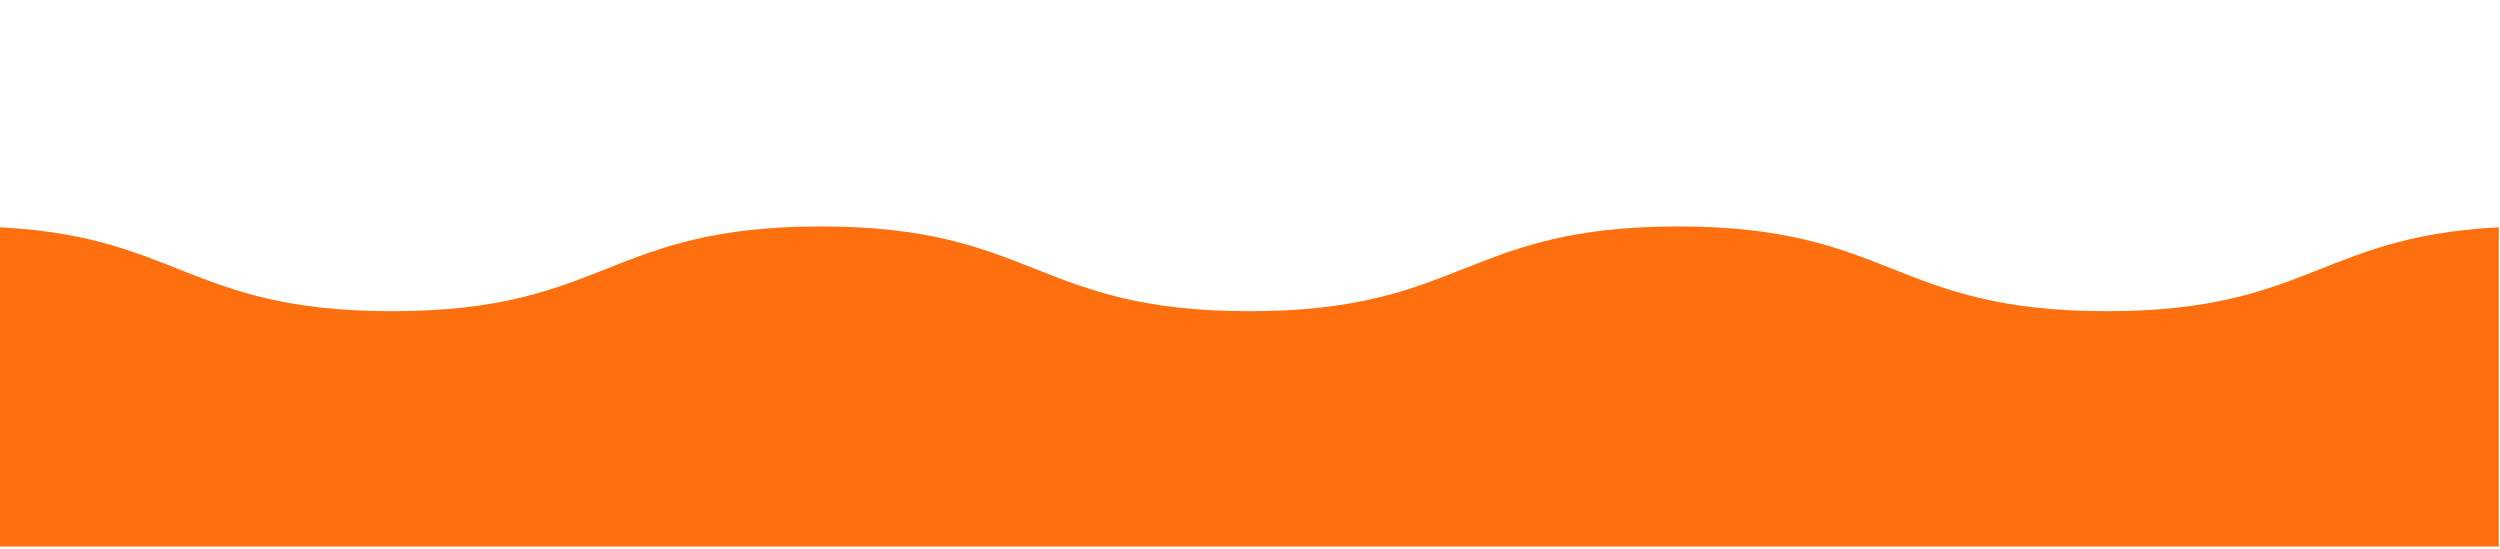 <svg xmlns="http://www.w3.org/2000/svg" xmlns:xlink="http://www.w3.org/1999/xlink" width="1366" zoomAndPan="magnify" viewBox="0 0 1024.5 225" height="300" preserveAspectRatio="xMidYMid meet" version="1.0"><defs><clipPath id="dbbc36c60d"><path d="M 0 92.789 L 1024 92.789 L 1024 223.973 L 0 223.973 Z M 0 92.789 " clip-rule="nonzero"/></clipPath></defs><g clip-path="url(#dbbc36c60d)"><path fill="#fe700f" d="M 1038.961 101.598 C 1038.961 96.711 1034.934 92.773 1030.051 92.914 C 951.023 95.18 948.055 127.531 863.305 127.531 C 775.477 127.531 775.477 92.789 687.648 92.789 C 599.82 92.789 599.82 127.531 511.992 127.531 C 424.168 127.531 424.168 92.789 336.34 92.789 C 248.516 92.789 248.516 127.531 160.691 127.531 C 75.941 127.531 72.973 95.18 -6.051 92.914 C -10.934 92.773 -14.961 96.711 -14.961 101.598 L -14.961 263.617 C -14.961 268.414 -11.07 272.301 -6.273 272.301 L 1030.273 272.301 C 1035.07 272.301 1038.961 268.414 1038.961 263.617 Z M 1038.961 101.598 " fill-opacity="1" fill-rule="nonzero"/></g></svg>